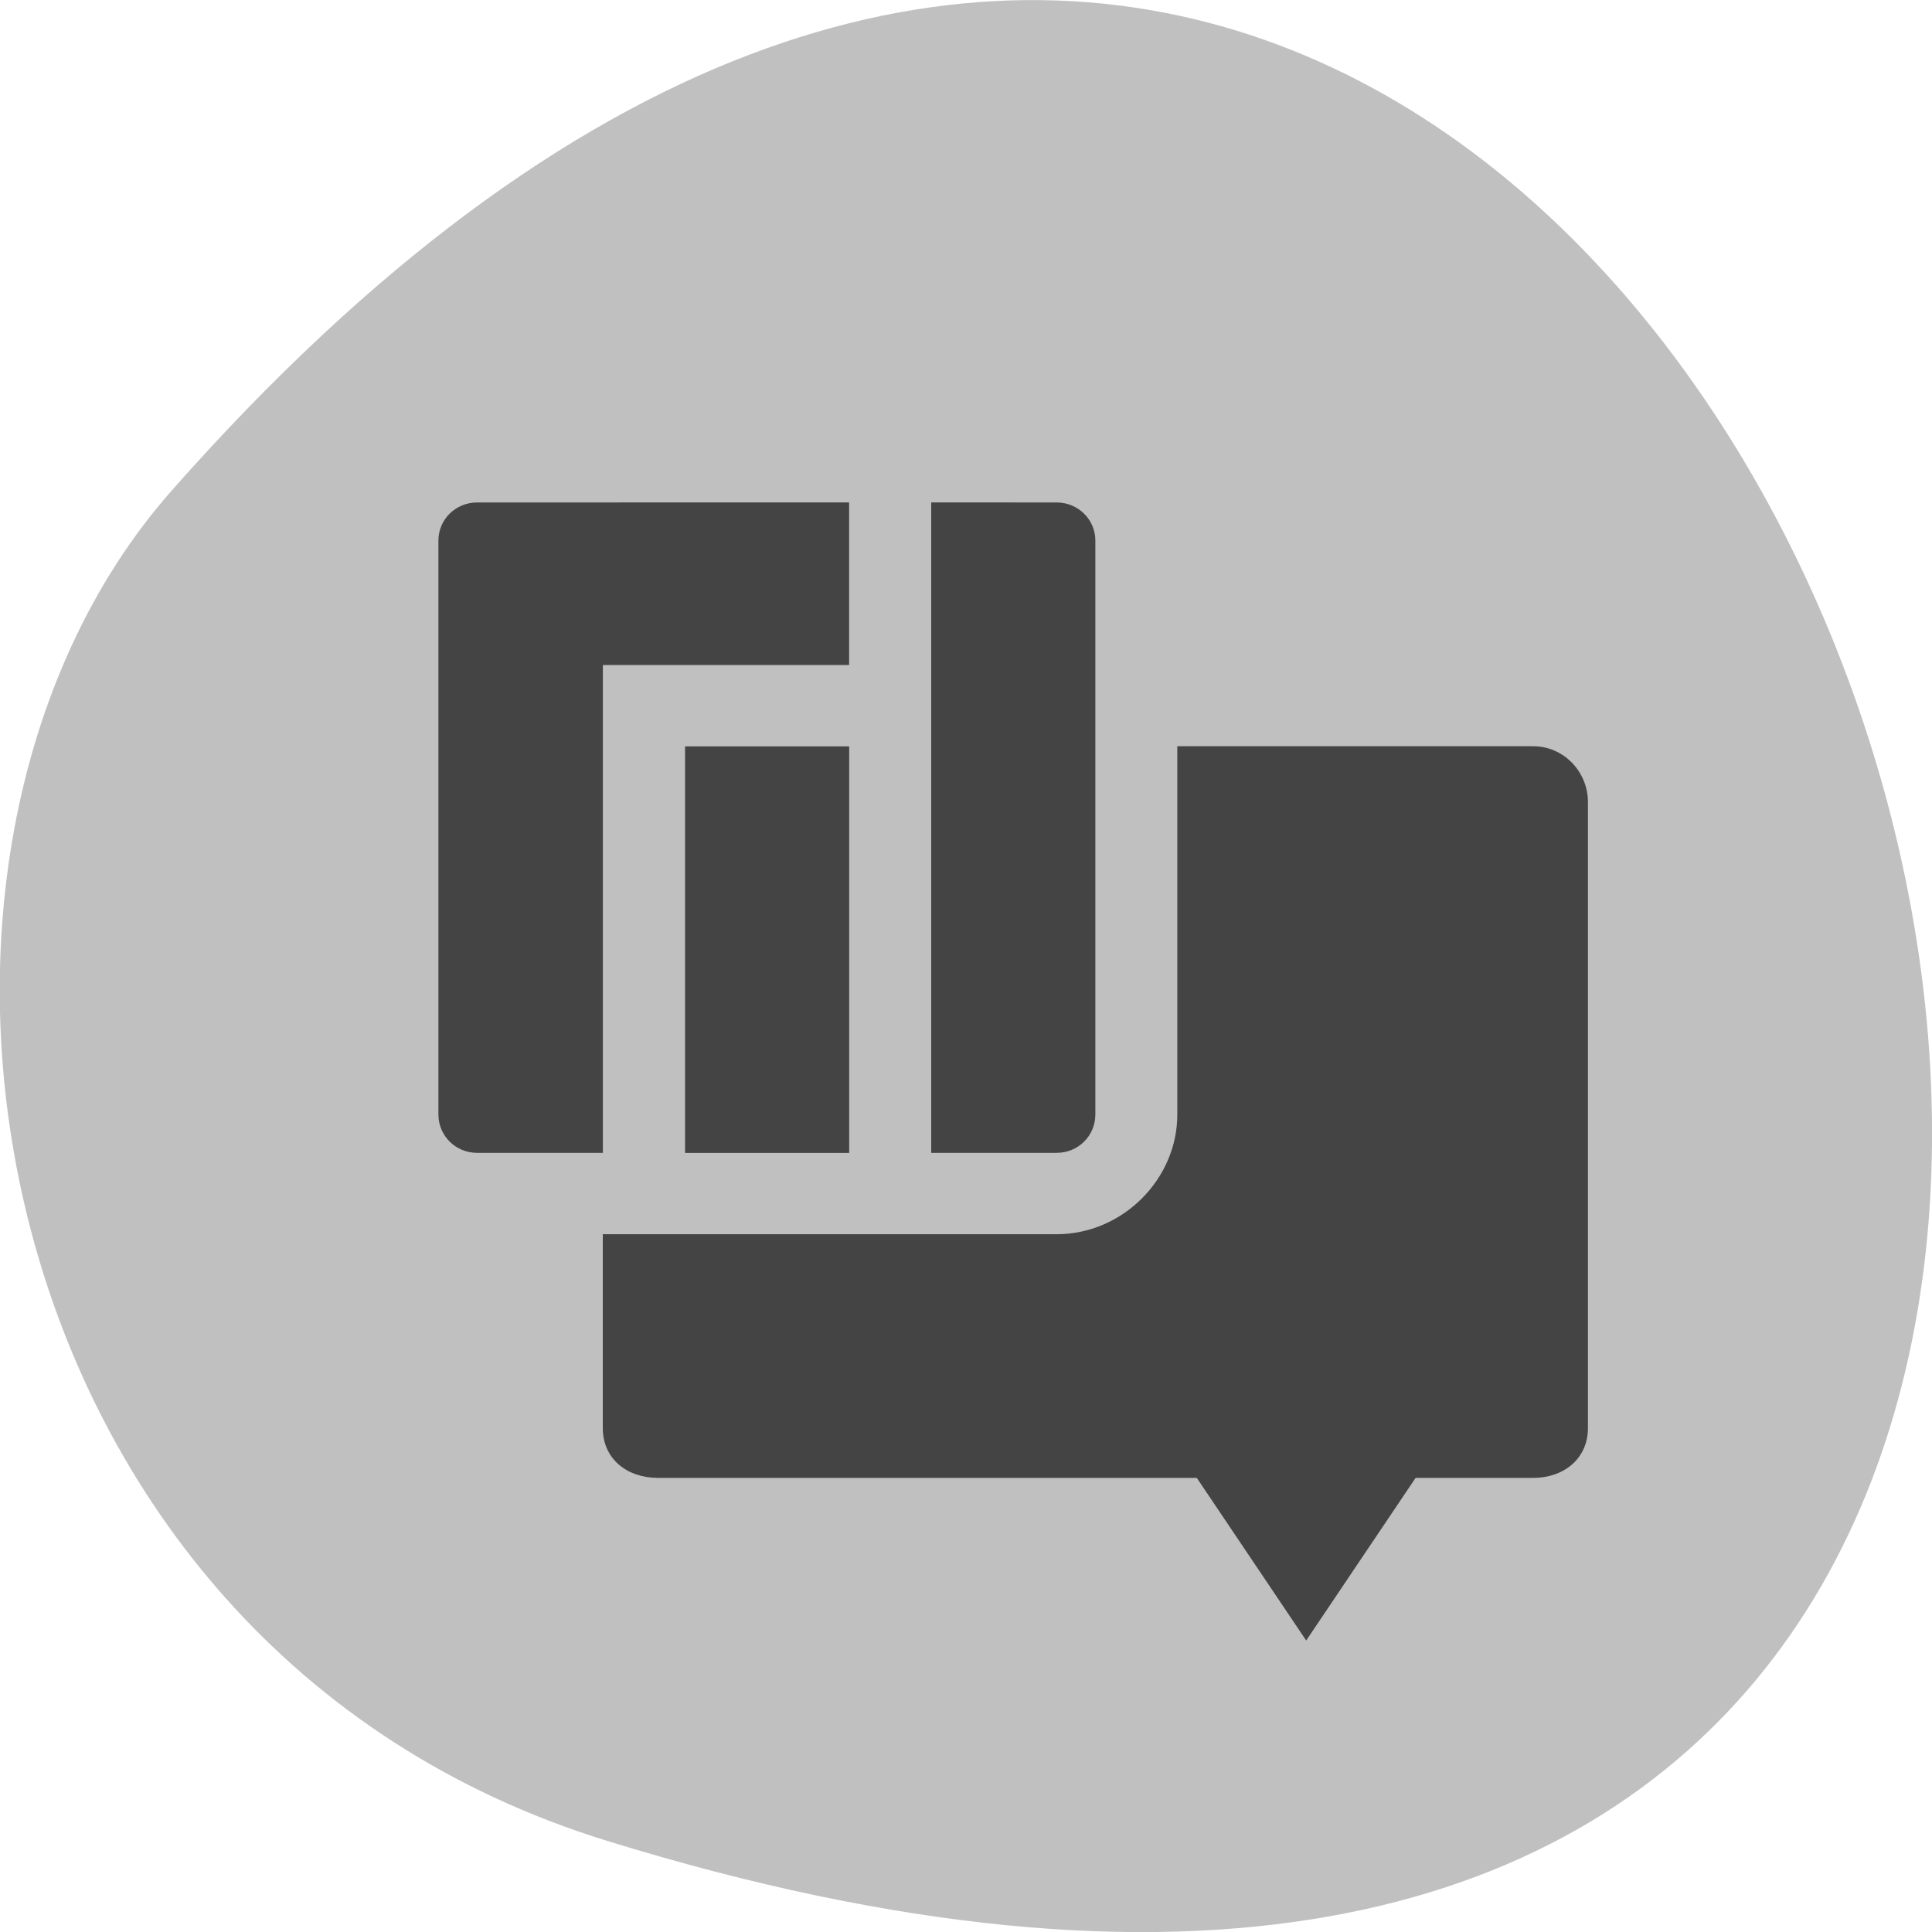 <svg xmlns="http://www.w3.org/2000/svg" viewBox="0 0 24 24"><path d="m 7.539 22.867 c 29.18 9.02 14.582 -39.42 -5.406 -16.773 c -4.01 4.539 -2.465 14.344 5.406 16.773" fill="#c0c0c0"/><g fill="#444"><path d="m 14.625 9.27 v 4.574 c 0 0.809 -0.684 1.488 -1.5 1.488 h -5.637 v 2.406 c 0 0.387 0.301 0.617 0.676 0.621 h 6.703 l 1.359 2.02 l 1.359 -2.02 h 1.461 c 0.375 0 0.68 -0.234 0.68 -0.621 v -7.773 c 0 -0.383 -0.305 -0.695 -0.68 -0.695"/><path d="m 5.926 6.242 c -0.266 0 -0.48 0.211 -0.48 0.473 v 7.129 c 0 0.266 0.215 0.477 0.48 0.477 h 1.563 v -6.06 h 3.059 v -2.02 m 1.02 0 v 8.08 h 1.559 c 0.266 0 0.48 -0.211 0.48 -0.477 v -7.129 c 0 -0.262 -0.215 -0.473 -0.48 -0.473 m -4.617 3.03 v 5.05 h 2.039 v -5.05"/></g></svg>